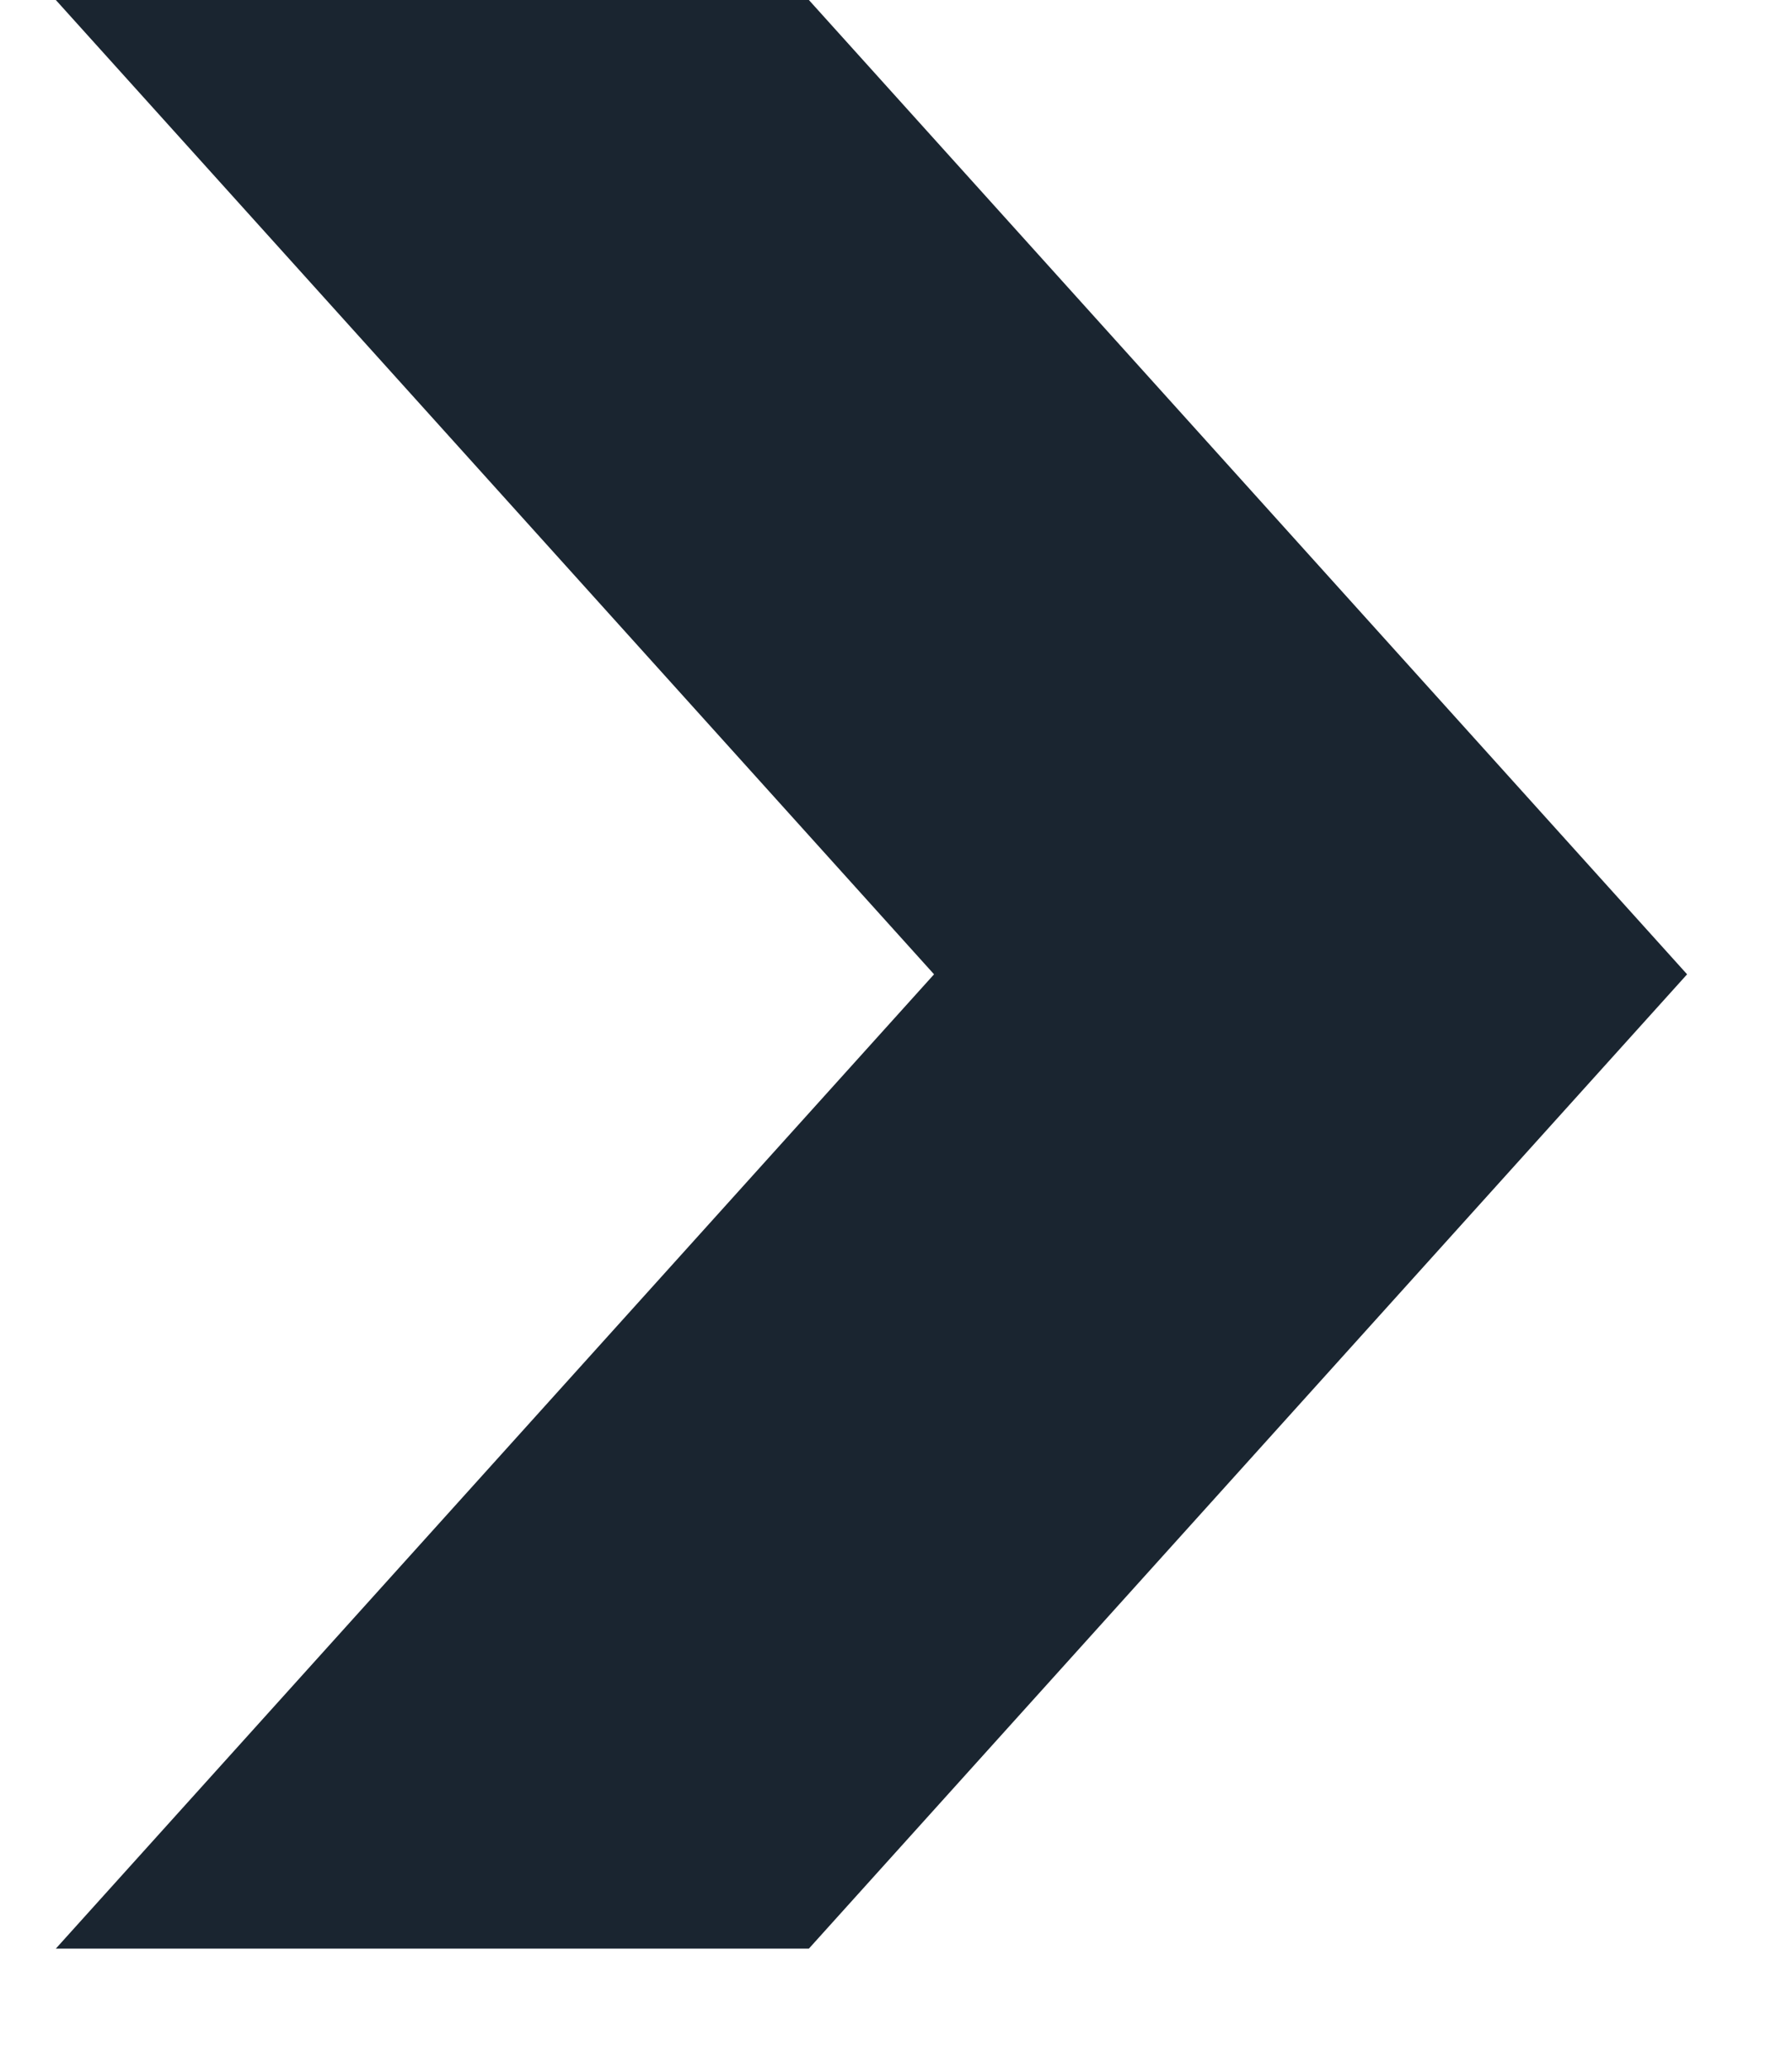 <?xml version="1.0" encoding="UTF-8" standalone="no"?><svg width='13' height='15' viewBox='0 0 13 15' fill='none' xmlns='http://www.w3.org/2000/svg'>
<path d='M6.776 7.068L0.405 14.136H5.868L12.239 7.068L5.868 0H0.405L6.776 7.068Z' fill='#1A2530'/>
</svg>
